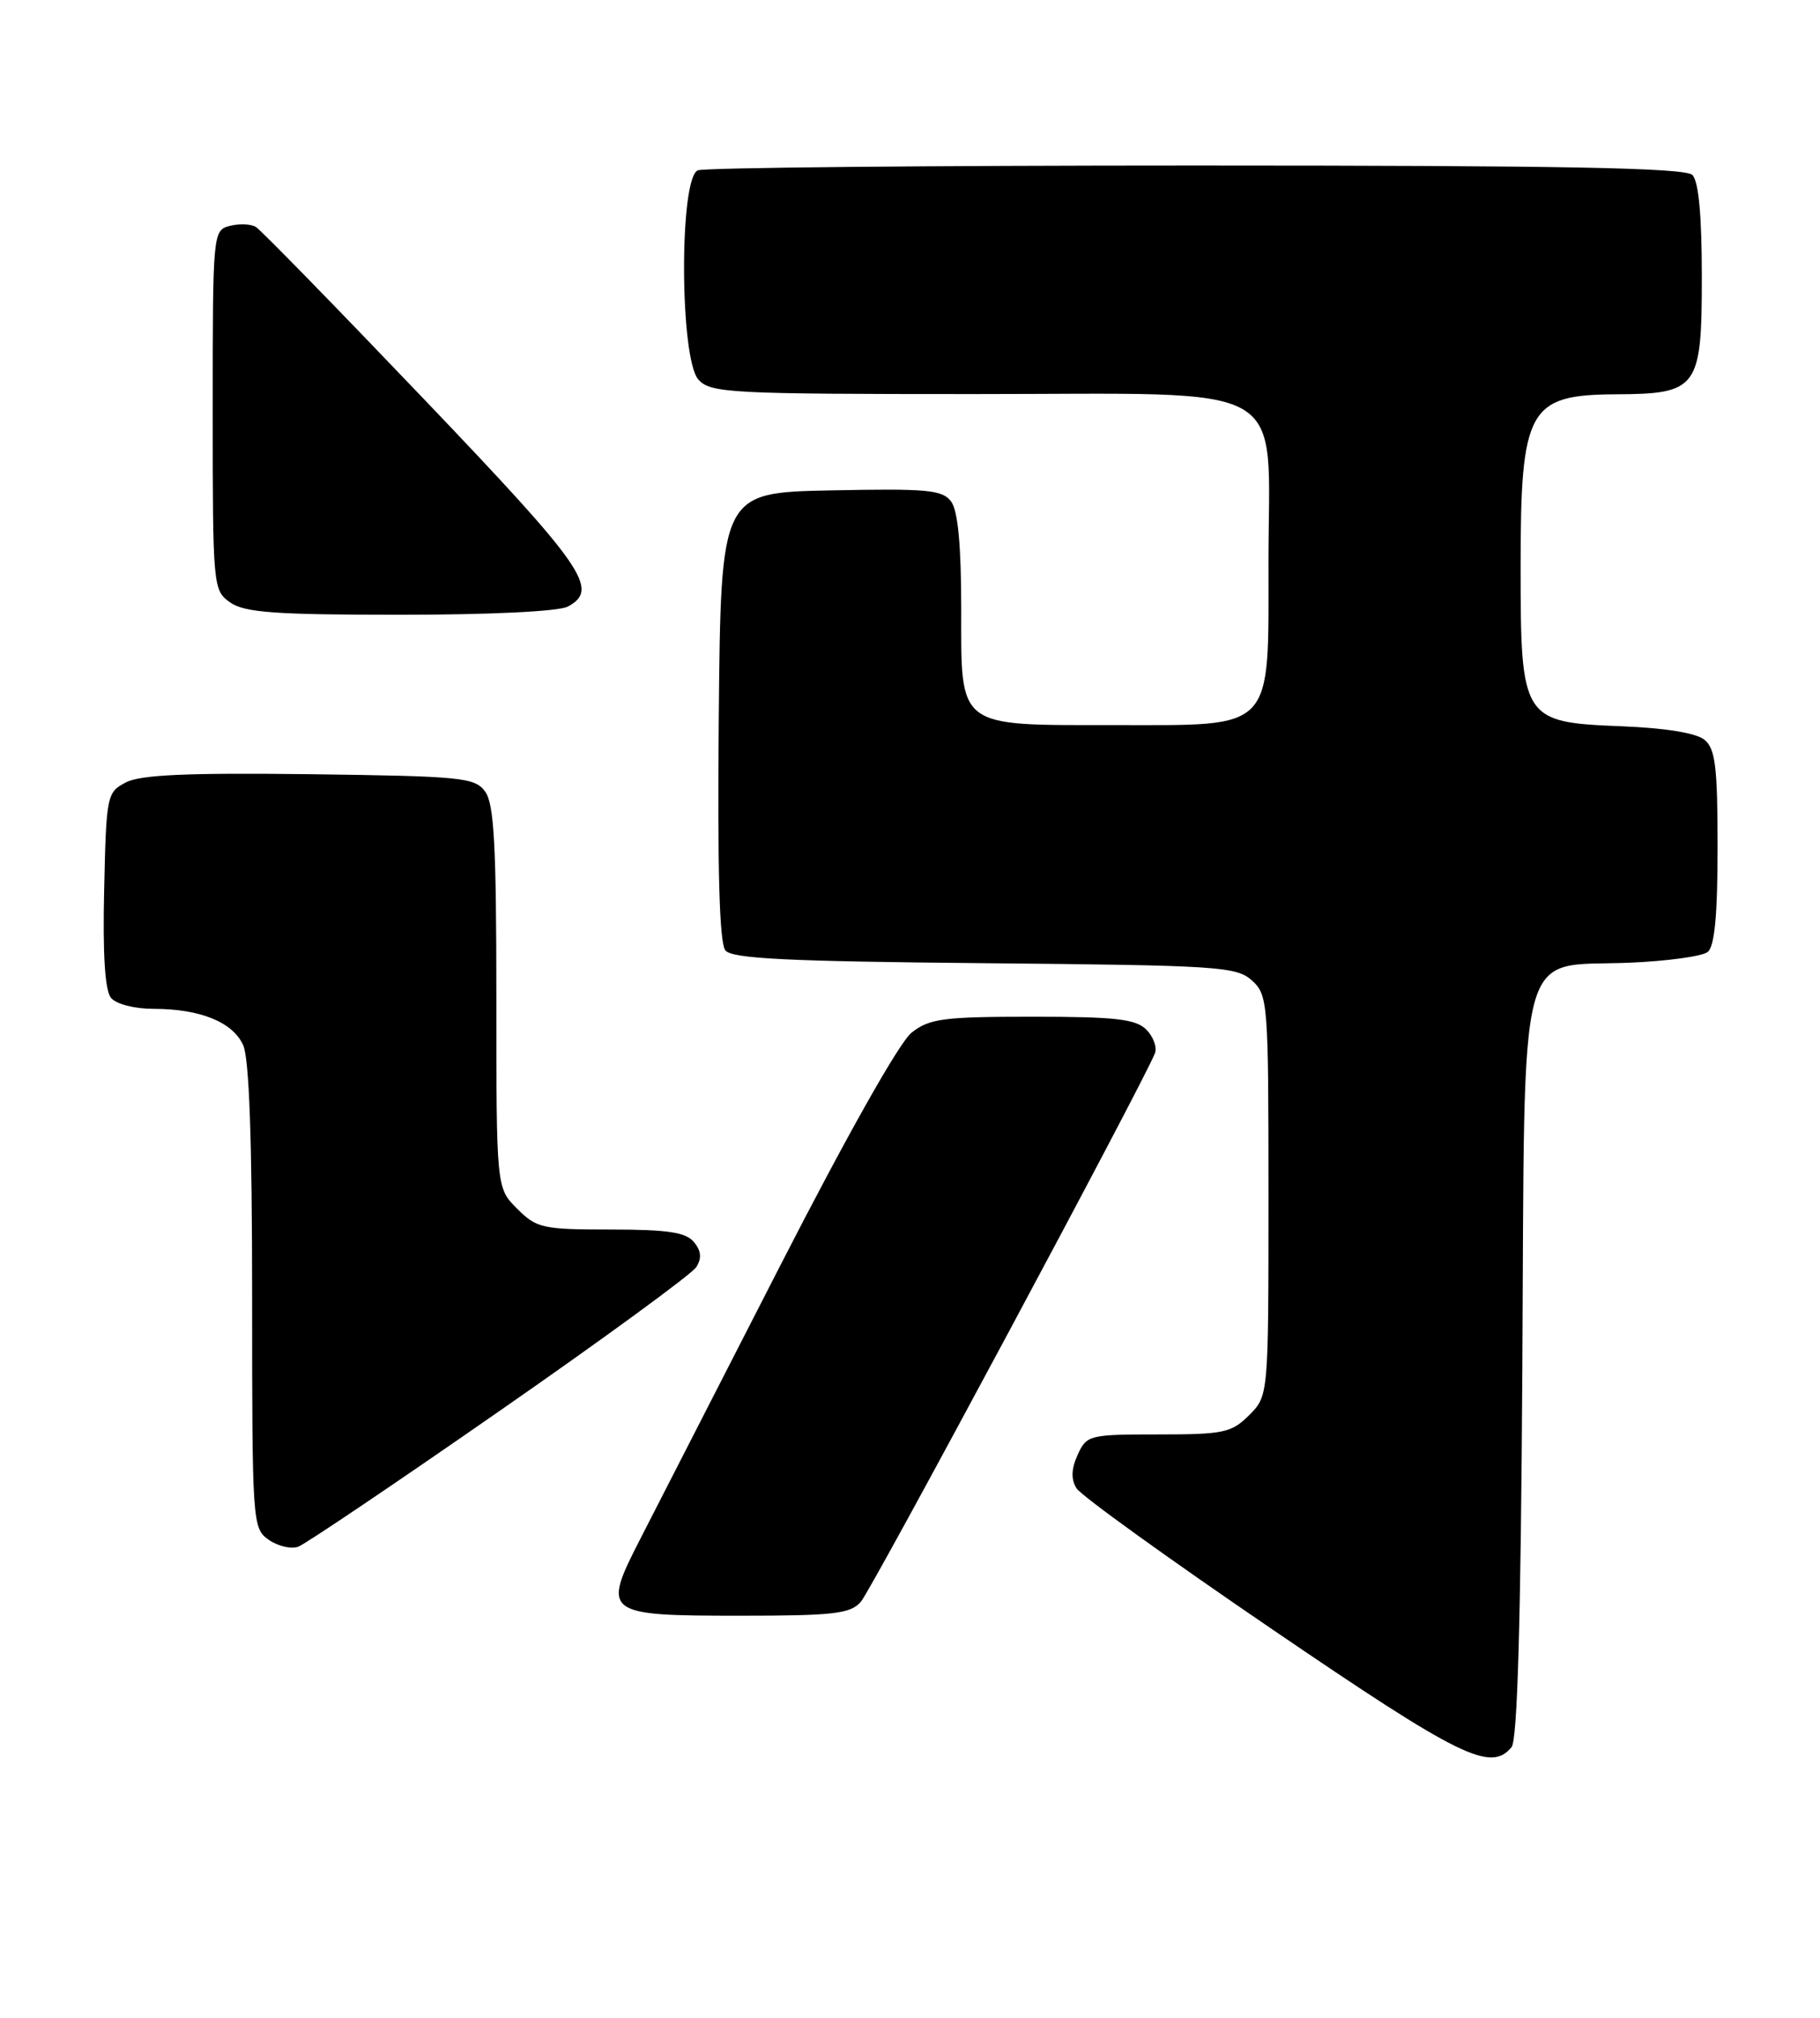 <?xml version="1.0" encoding="UTF-8" standalone="no"?>
<!DOCTYPE svg PUBLIC "-//W3C//DTD SVG 1.1//EN" "http://www.w3.org/Graphics/SVG/1.1/DTD/svg11.dtd" >
<svg xmlns="http://www.w3.org/2000/svg" xmlns:xlink="http://www.w3.org/1999/xlink" version="1.1" viewBox="0 0 231 256">
 <g >
 <path fill="currentColor"
d=" M 191.85 221.68 C 192.60 220.78 193.03 205.61 193.22 173.71 C 193.55 118.27 192.38 122.73 206.78 122.15 C 211.57 121.95 216.06 121.34 216.75 120.78 C 217.63 120.06 218.00 116.09 218.00 107.50 C 218.00 97.33 217.72 95.01 216.35 93.87 C 215.31 93.01 211.41 92.37 205.84 92.15 C 193.20 91.65 193.00 91.34 193.00 71.80 C 193.00 51.89 194.00 50.09 205.03 50.03 C 215.50 49.98 216.00 49.30 216.00 35.14 C 216.00 27.34 215.60 23.00 214.80 22.20 C 213.89 21.29 198.55 21.00 151.88 21.00 C 117.94 21.00 89.45 21.27 88.58 21.61 C 86.19 22.52 86.26 45.52 88.65 48.17 C 90.20 49.87 92.62 50.00 123.58 50.00 C 164.62 50.00 161.00 47.93 161.00 71.32 C 161.00 92.96 161.91 92.00 141.55 92.00 C 121.30 92.00 122.00 92.53 122.00 77.13 C 122.00 69.27 121.58 64.81 120.74 63.66 C 119.64 62.15 117.77 61.97 105.49 62.22 C 91.50 62.50 91.50 62.50 91.23 90.88 C 91.05 110.50 91.31 119.67 92.07 120.59 C 92.94 121.64 99.99 121.98 124.99 122.21 C 154.63 122.48 156.94 122.63 158.90 124.40 C 160.93 126.25 161.00 127.16 161.00 151.70 C 161.00 177.09 161.00 177.09 158.55 179.55 C 156.30 181.79 155.32 182.00 147.02 182.00 C 138.25 182.00 137.92 182.08 136.78 184.58 C 135.97 186.37 135.92 187.67 136.63 188.83 C 137.19 189.75 148.38 197.81 161.51 206.75 C 185.37 223.00 189.19 224.88 191.85 221.68 Z  M 109.25 203.25 C 110.62 201.72 145.21 137.22 146.59 133.63 C 146.88 132.88 146.38 131.52 145.49 130.63 C 144.15 129.29 141.55 129.00 131.06 129.00 C 119.75 129.00 117.97 129.23 115.70 131.02 C 114.16 132.24 107.50 144.04 98.93 160.77 C 91.12 176.02 83.17 191.55 81.26 195.27 C 76.38 204.78 76.67 205.00 93.97 205.00 C 105.77 205.00 107.91 204.76 109.25 203.25 Z  M 63.43 179.00 C 76.59 169.86 87.82 161.65 88.37 160.77 C 89.09 159.64 89.00 158.70 88.07 157.58 C 87.04 156.35 84.73 156.00 77.51 156.00 C 68.86 156.00 68.10 155.83 65.64 153.36 C 63.00 150.73 63.00 150.73 63.00 126.55 C 63.00 107.27 62.71 101.99 61.58 100.44 C 60.27 98.64 58.63 98.48 39.33 98.23 C 23.81 98.04 17.86 98.30 16.00 99.26 C 13.56 100.52 13.49 100.87 13.22 112.89 C 13.03 121.12 13.32 125.68 14.09 126.61 C 14.74 127.40 17.08 128.00 19.47 128.00 C 25.39 128.00 29.53 129.67 30.86 132.60 C 31.63 134.28 32.00 144.65 32.00 164.49 C 32.00 193.28 32.04 193.92 34.11 195.37 C 35.28 196.18 36.97 196.58 37.86 196.24 C 38.76 195.91 50.27 188.15 63.43 179.00 Z  M 72.07 76.96 C 76.14 74.78 74.22 72.01 53.81 50.64 C 42.70 39.01 33.11 29.18 32.48 28.80 C 31.86 28.41 30.37 28.35 29.17 28.66 C 27.02 29.23 27.00 29.46 27.00 52.06 C 27.00 74.51 27.04 74.91 29.22 76.44 C 31.05 77.72 34.90 78.00 50.79 78.00 C 62.21 78.00 70.92 77.58 72.07 76.96 Z "/>
</g>
</svg>